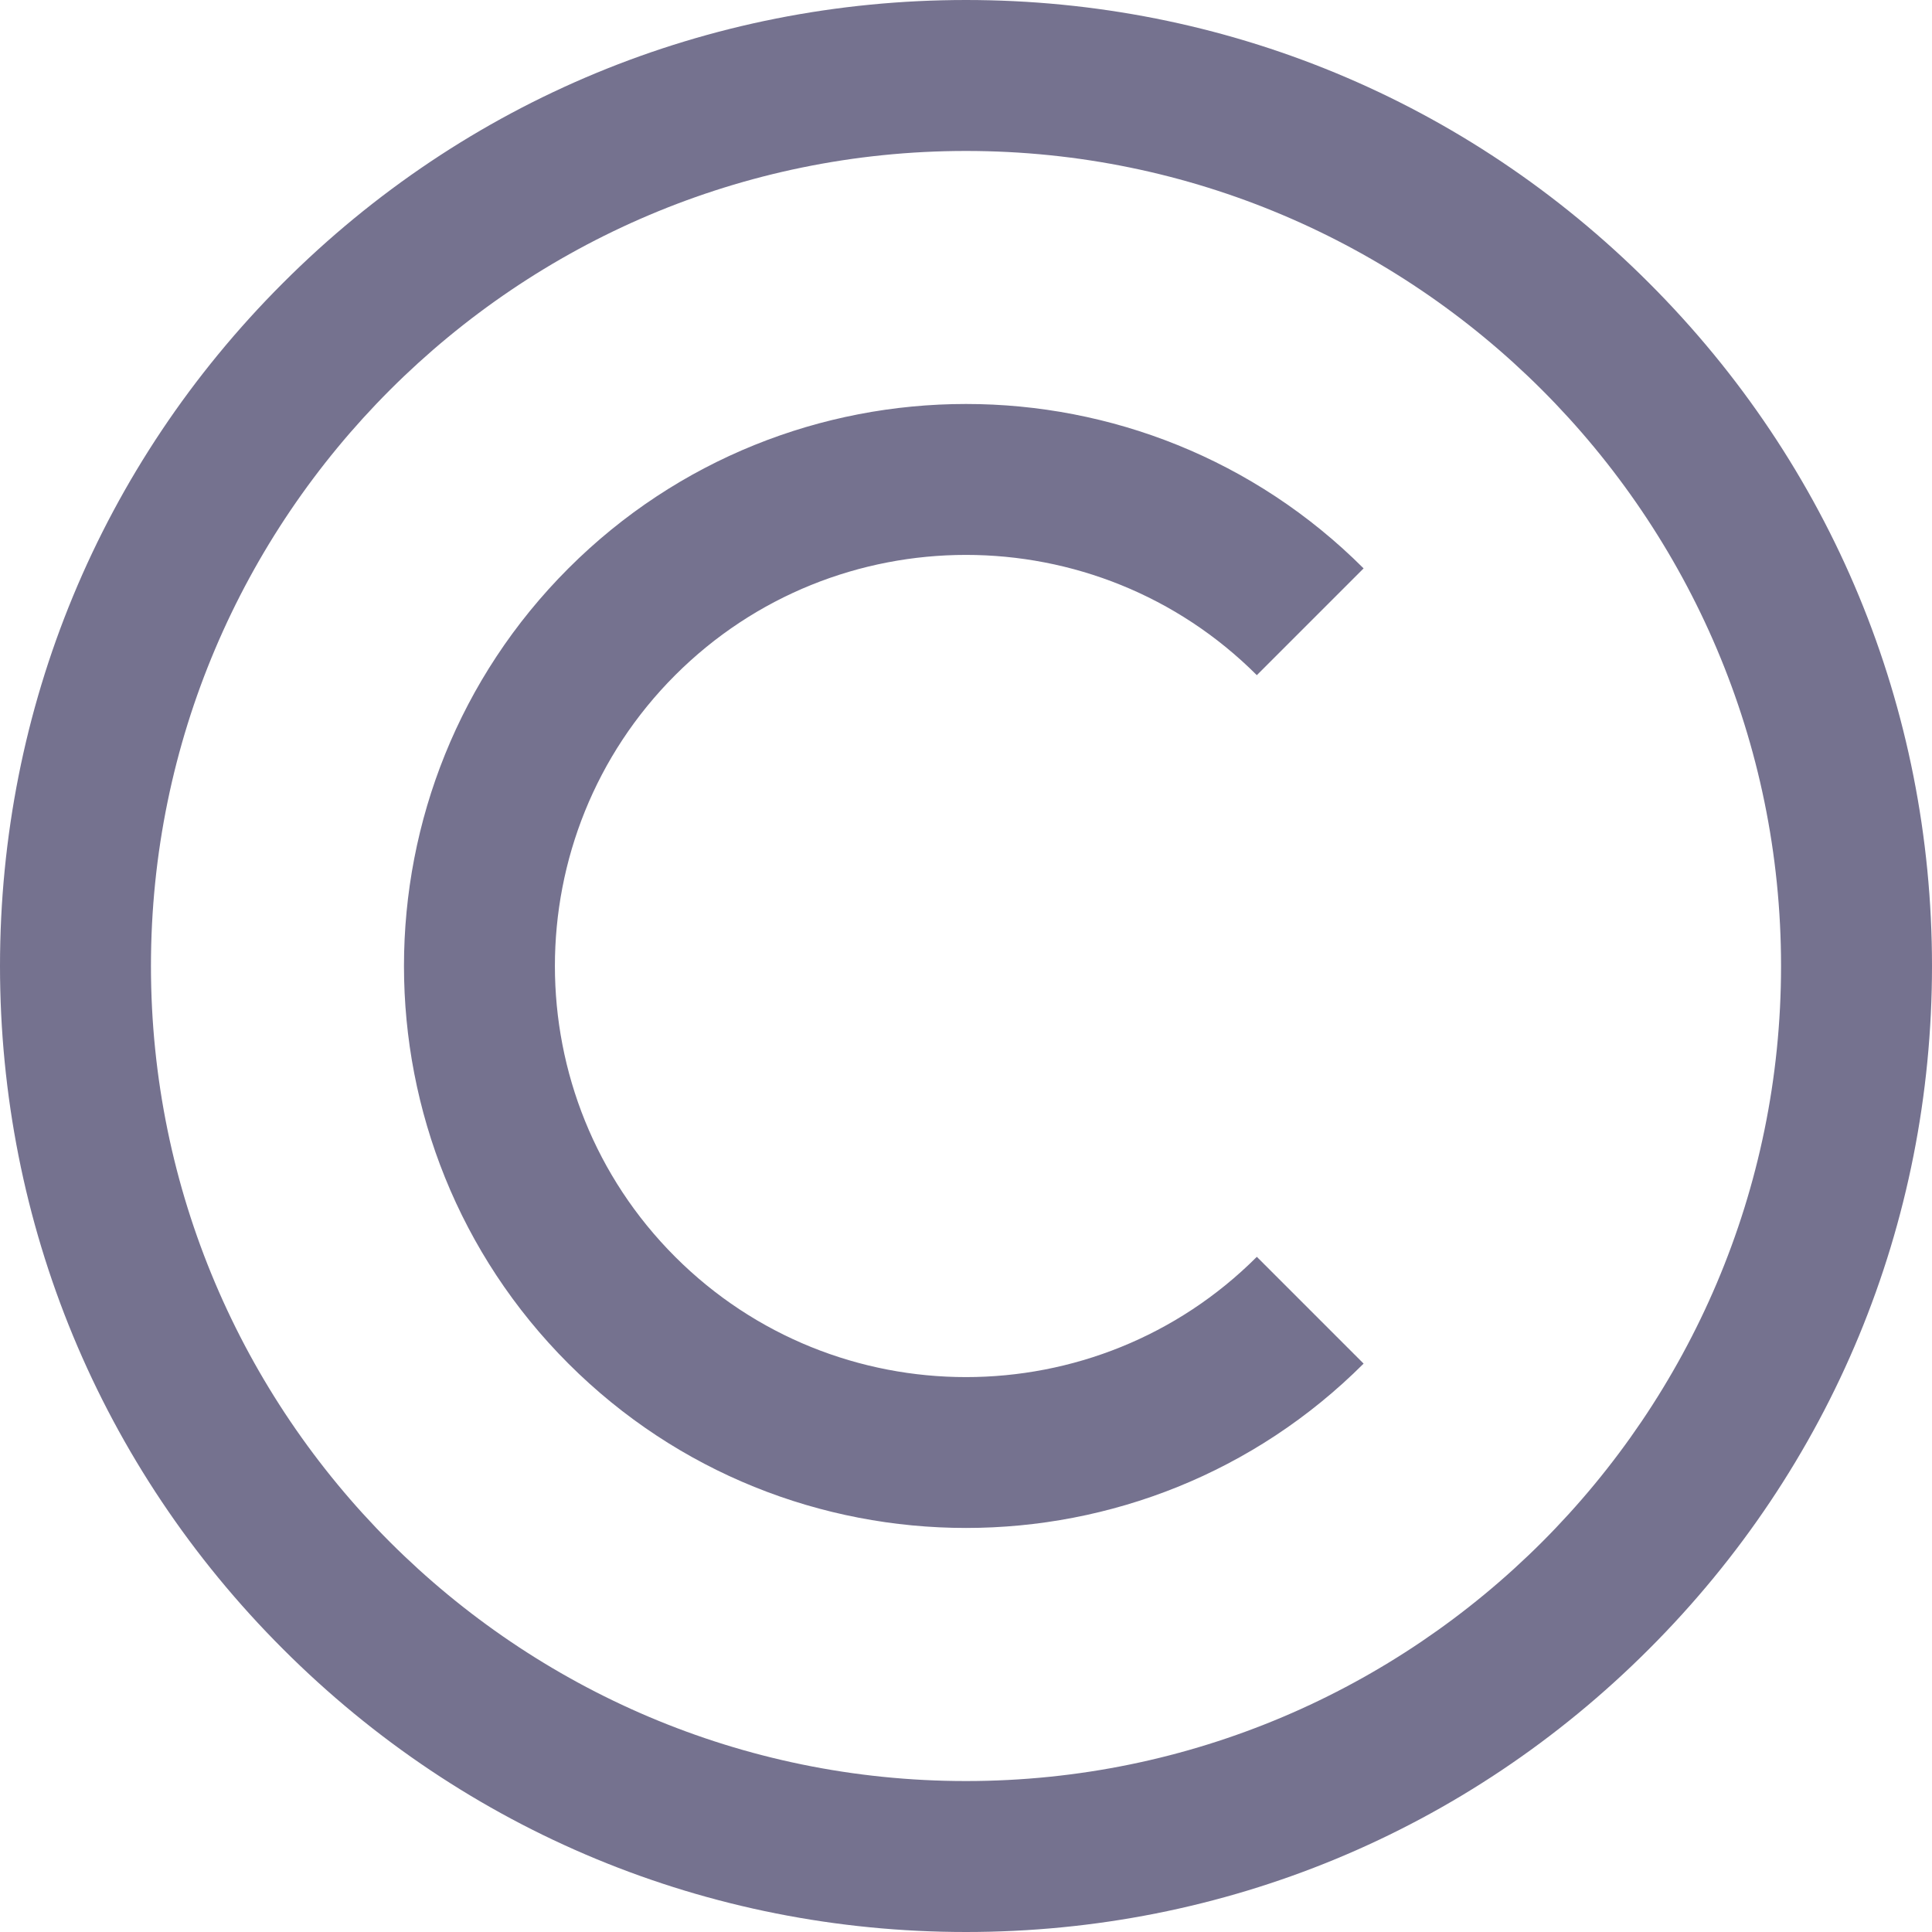 <svg width="15" height="15" viewBox="0 0 15 15" fill="none" xmlns="http://www.w3.org/2000/svg">
<path d="M7.5 15C5.497 15 3.613 14.22 2.197 12.803C0.78 11.387 0 9.503 0 7.5C0 5.497 0.78 3.613 2.197 2.197C3.613 0.78 5.497 0 7.5 0C9.503 0 11.387 0.78 12.803 2.197C14.22 3.613 15 5.497 15 7.5C15 9.503 14.22 11.387 12.803 12.803C11.387 14.22 9.503 15 7.5 15ZM7.5 1.172C4.011 1.172 1.172 4.011 1.172 7.5C1.172 10.989 4.011 13.828 7.5 13.828C10.989 13.828 13.828 10.989 13.828 7.5C13.828 4.011 10.989 1.172 7.5 1.172ZM10.587 10.587L9.758 9.758C8.513 11.003 6.487 11.003 5.242 9.758C3.997 8.513 3.997 6.487 5.242 5.242C6.487 3.997 8.513 3.997 9.758 5.242L10.587 4.413C8.885 2.711 6.115 2.711 4.413 4.413C2.711 6.115 2.711 8.885 4.413 10.587C5.264 11.438 6.382 11.863 7.5 11.863C8.618 11.863 9.736 11.438 10.587 10.587Z" fill="#1A1445" fill-opacity="0.6"/>
</svg>
